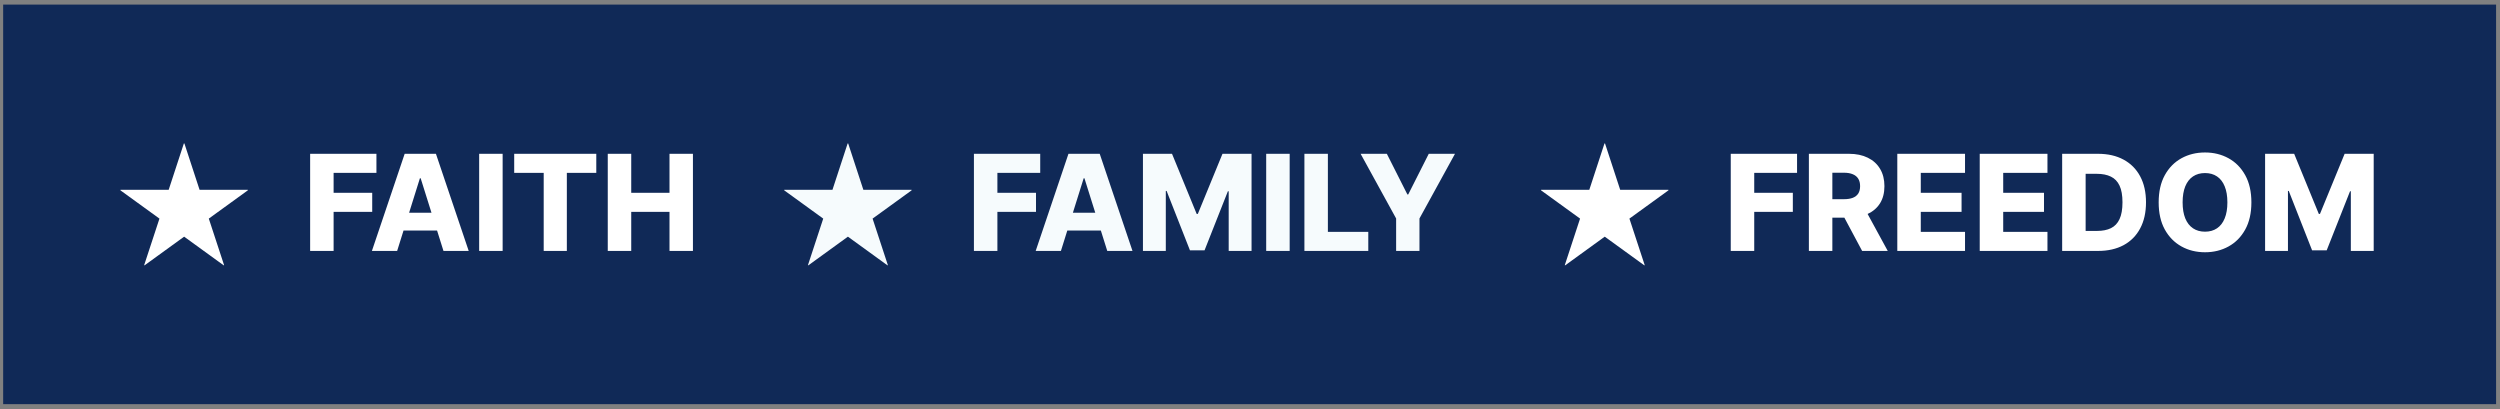<svg width="403" height="66" viewBox="0 0 403 66" fill="none" xmlns="http://www.w3.org/2000/svg">
<rect x="0" y="0" width="403" height="66" fill="#808080" stroke="none"/>
<rect width="401.859" height="64.409" transform="translate(0.51 0.74)" fill="#102957"/>
<path d="M32.17 30.594L29.726 23.127H29.637L27.192 30.594H19.414V30.683L25.703 35.239L23.236 42.75L23.303 42.773L29.682 38.15L36.059 42.773L36.126 42.75L33.659 35.239L39.949 30.683V30.594H32.17Z" fill="white"/>
<path d="M49.994 40.45V24.793H60.681V27.866H53.778V31.077H60.001V34.158H53.778V40.45H49.994ZM64.019 40.45H59.951L65.234 24.793H70.272L75.555 40.45H71.488L67.811 28.738H67.688L64.019 40.45ZM63.476 34.288H71.977V37.163H63.476V34.288ZM81.025 24.793V40.45H77.241V24.793H81.025ZM82.889 27.866V24.793H96.122V27.866H91.375V40.45H87.644V27.866H82.889ZM97.971 40.45V24.793H101.755V31.077H107.924V24.793H111.701V40.45H107.924V34.158H101.755V40.45H97.971Z" fill="white"/>
<path d="M139.172 30.594L136.728 23.127H136.639L134.194 30.594H126.416V30.683L132.705 35.239L130.238 42.75L130.305 42.773L136.684 38.15L143.061 42.773L143.128 42.75L140.661 35.239L146.95 30.683V30.594H139.172Z" fill="#F6FBFD"/>
<path d="M156.996 40.45V24.793H167.683V27.866H160.78V31.077H167.003V34.158H160.78V40.45H156.996ZM171.02 40.45H166.953L172.236 24.793H177.274L182.557 40.45H178.49L174.812 28.738H174.69L171.02 40.45ZM170.478 34.288H178.979V37.163H170.478V34.288ZM184.243 24.793H188.929L192.905 34.487H193.088L197.064 24.793H201.75V40.45H198.065V30.832H197.935L194.174 40.351H191.819L188.058 30.779H187.928V40.45H184.243V24.793ZM207.895 24.793V40.45H204.11V24.793H207.895ZM210.271 40.45V24.793H214.055V37.377H220.568V40.45H210.271ZM219.33 24.793H223.558L226.868 31.345H227.006L230.316 24.793H234.544L228.818 35.221V40.45H225.056V35.221L219.33 24.793Z" fill="#F6FBFD"/>
<path d="M261.174 30.594L258.73 23.127H258.641L256.196 30.594H248.418V30.683L254.707 35.239L252.24 42.75L252.307 42.773L258.685 38.15L265.063 42.773L265.13 42.75L262.663 35.239L268.952 30.683V30.594H261.174Z" fill="white"/>
<path d="M278.997 40.45V24.793H289.685V27.866H282.782V31.077H289.005V34.158H282.782V40.45H278.997ZM291.591 40.45V24.793H298.059C299.231 24.793 300.243 25.004 301.094 25.427C301.95 25.845 302.61 26.447 303.074 27.232C303.538 28.011 303.77 28.936 303.77 30.007C303.77 31.092 303.533 32.015 303.059 32.774C302.585 33.529 301.912 34.105 301.04 34.502C300.169 34.895 299.137 35.091 297.944 35.091H293.854V32.109H297.241C297.811 32.109 298.288 32.035 298.67 31.887C299.058 31.735 299.351 31.505 299.549 31.199C299.748 30.889 299.848 30.491 299.848 30.007C299.848 29.523 299.748 29.122 299.549 28.806C299.351 28.485 299.058 28.246 298.67 28.088C298.283 27.925 297.806 27.843 297.241 27.843H295.375V40.45H291.591ZM300.406 33.294L304.305 40.45H300.176L296.354 33.294H300.406ZM305.845 40.45V24.793H316.762V27.866H309.63V31.077H316.204V34.158H309.63V37.377H316.762V40.45H305.845ZM319.132 40.45V24.793H330.05V27.866H322.917V31.077H329.492V34.158H322.917V37.377H330.05V40.45H319.132ZM338.207 40.45H332.42V24.793H338.199C339.795 24.793 341.168 25.106 342.32 25.733C343.477 26.355 344.369 27.252 344.996 28.424C345.623 29.591 345.936 30.988 345.936 32.614C345.936 34.245 345.623 35.646 344.996 36.819C344.374 37.991 343.485 38.89 342.328 39.517C341.171 40.139 339.797 40.45 338.207 40.45ZM336.204 37.224H338.062C338.938 37.224 339.68 37.076 340.286 36.78C340.898 36.48 341.359 35.993 341.67 35.32C341.986 34.642 342.144 33.74 342.144 32.614C342.144 31.487 341.986 30.59 341.67 29.923C341.354 29.25 340.888 28.766 340.271 28.47C339.66 28.169 338.905 28.019 338.008 28.019H336.204V37.224ZM362.924 32.621C362.924 34.344 362.592 35.804 361.93 37.002C361.267 38.2 360.37 39.109 359.239 39.731C358.112 40.353 356.848 40.664 355.447 40.664C354.04 40.664 352.773 40.351 351.647 39.724C350.521 39.097 349.626 38.187 348.964 36.994C348.306 35.797 347.977 34.339 347.977 32.621C347.977 30.899 348.306 29.438 348.964 28.241C349.626 27.043 350.521 26.133 351.647 25.511C352.773 24.89 354.04 24.579 355.447 24.579C356.848 24.579 358.112 24.89 359.239 25.511C360.37 26.133 361.267 27.043 361.93 28.241C362.592 29.438 362.924 30.899 362.924 32.621ZM359.055 32.621C359.055 31.602 358.91 30.741 358.619 30.037C358.334 29.334 357.921 28.801 357.381 28.439C356.846 28.078 356.201 27.897 355.447 27.897C354.697 27.897 354.053 28.078 353.512 28.439C352.972 28.801 352.557 29.334 352.266 30.037C351.981 30.741 351.838 31.602 351.838 32.621C351.838 33.641 351.981 34.502 352.266 35.205C352.557 35.909 352.972 36.441 353.512 36.803C354.053 37.165 354.697 37.346 355.447 37.346C356.201 37.346 356.846 37.165 357.381 36.803C357.921 36.441 358.334 35.909 358.619 35.205C358.91 34.502 359.055 33.641 359.055 32.621ZM365.133 24.793H369.82L373.795 34.487H373.978L377.954 24.793H382.64V40.45H378.955V30.832H378.825L375.064 40.351H372.709L368.948 30.779H368.818V40.45H365.133V24.793Z" fill="white"/>
</svg>
